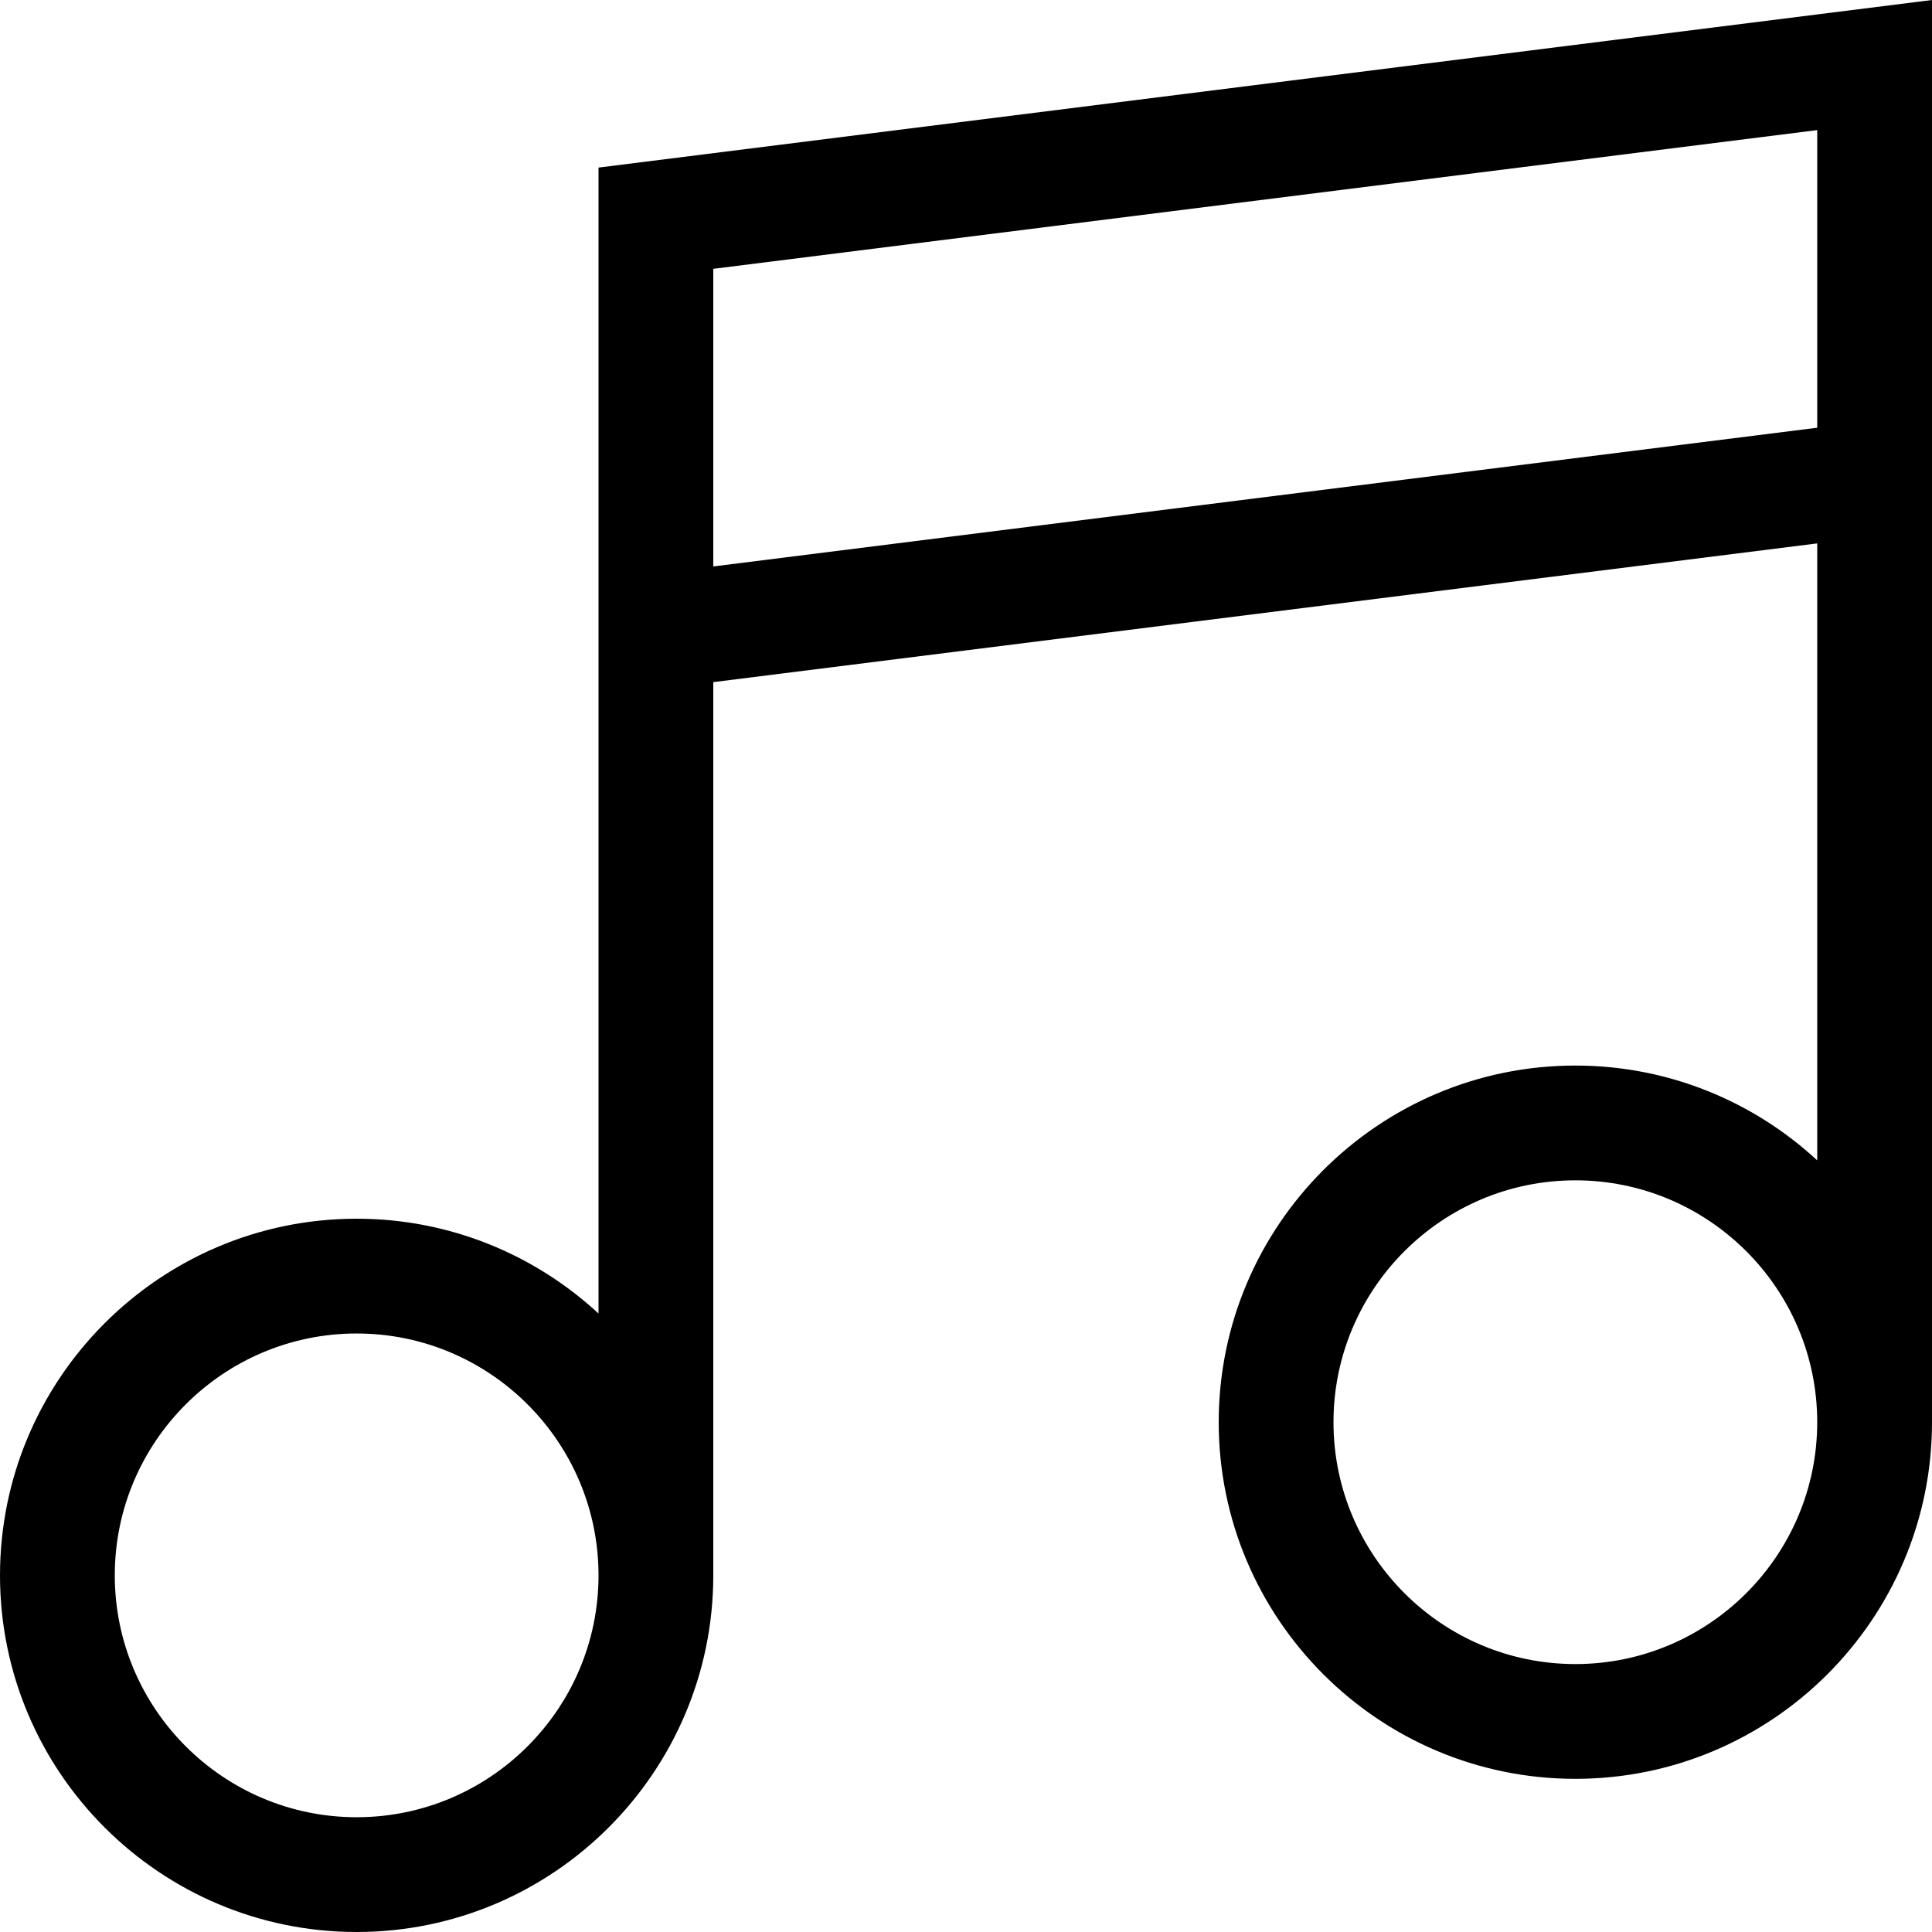 <?xml version="1.0" encoding="iso-8859-1"?>
<!-- Generator: Adobe Illustrator 19.0.0, SVG Export Plug-In . SVG Version: 6.00 Build 0)  -->
<svg xmlns="http://www.w3.org/2000/svg" xmlns:xlink="http://www.w3.org/1999/xlink" version="1.1" id="Layer_1" x="0px" y="0px" viewBox="0 0 512 512" style="enable-background:new 0 0 512 512;" xml:space="preserve">
<g>
	<g>
		<path d="M158.612,44.411v122.944v17.239v163.501c-16.858-15.584-39.383-25.123-64.097-25.123    c-52.115,0-94.514,42.398-94.514,94.514S42.399,512,94.515,512c52.116,0,94.514-42.398,94.514-94.514V180.772l292.554-36.765    v163.5c-16.858-15.584-39.383-25.124-64.097-25.124c-52.115,0-94.514,42.398-94.514,94.514s42.398,94.514,94.514,94.514    S512,429.013,512,376.897V140.183v-13.417V0L158.612,44.411z M94.516,481.583c-35.343,0-64.097-28.753-64.097-64.097    s28.753-64.097,64.097-64.097c35.344,0,64.097,28.753,64.097,64.097S129.858,481.583,94.516,481.583z M417.485,440.994    c-35.343,0-64.097-28.753-64.097-64.097s28.753-64.097,64.097-64.097s64.097,28.753,64.097,64.097    S452.829,440.994,417.485,440.994z M481.582,113.35l-292.554,36.766V71.245l292.554-36.766V113.35z"/>
	</g>
</g>
<g>
</g>
<g>
</g>
<g>
</g>
<g>
</g>
<g>
</g>
<g>
</g>
<g>
</g>
<g>
</g>
<g>
</g>
<g>
</g>
<g>
</g>
<g>
</g>
<g>
</g>
<g>
</g>
<g>
</g>
</svg>
